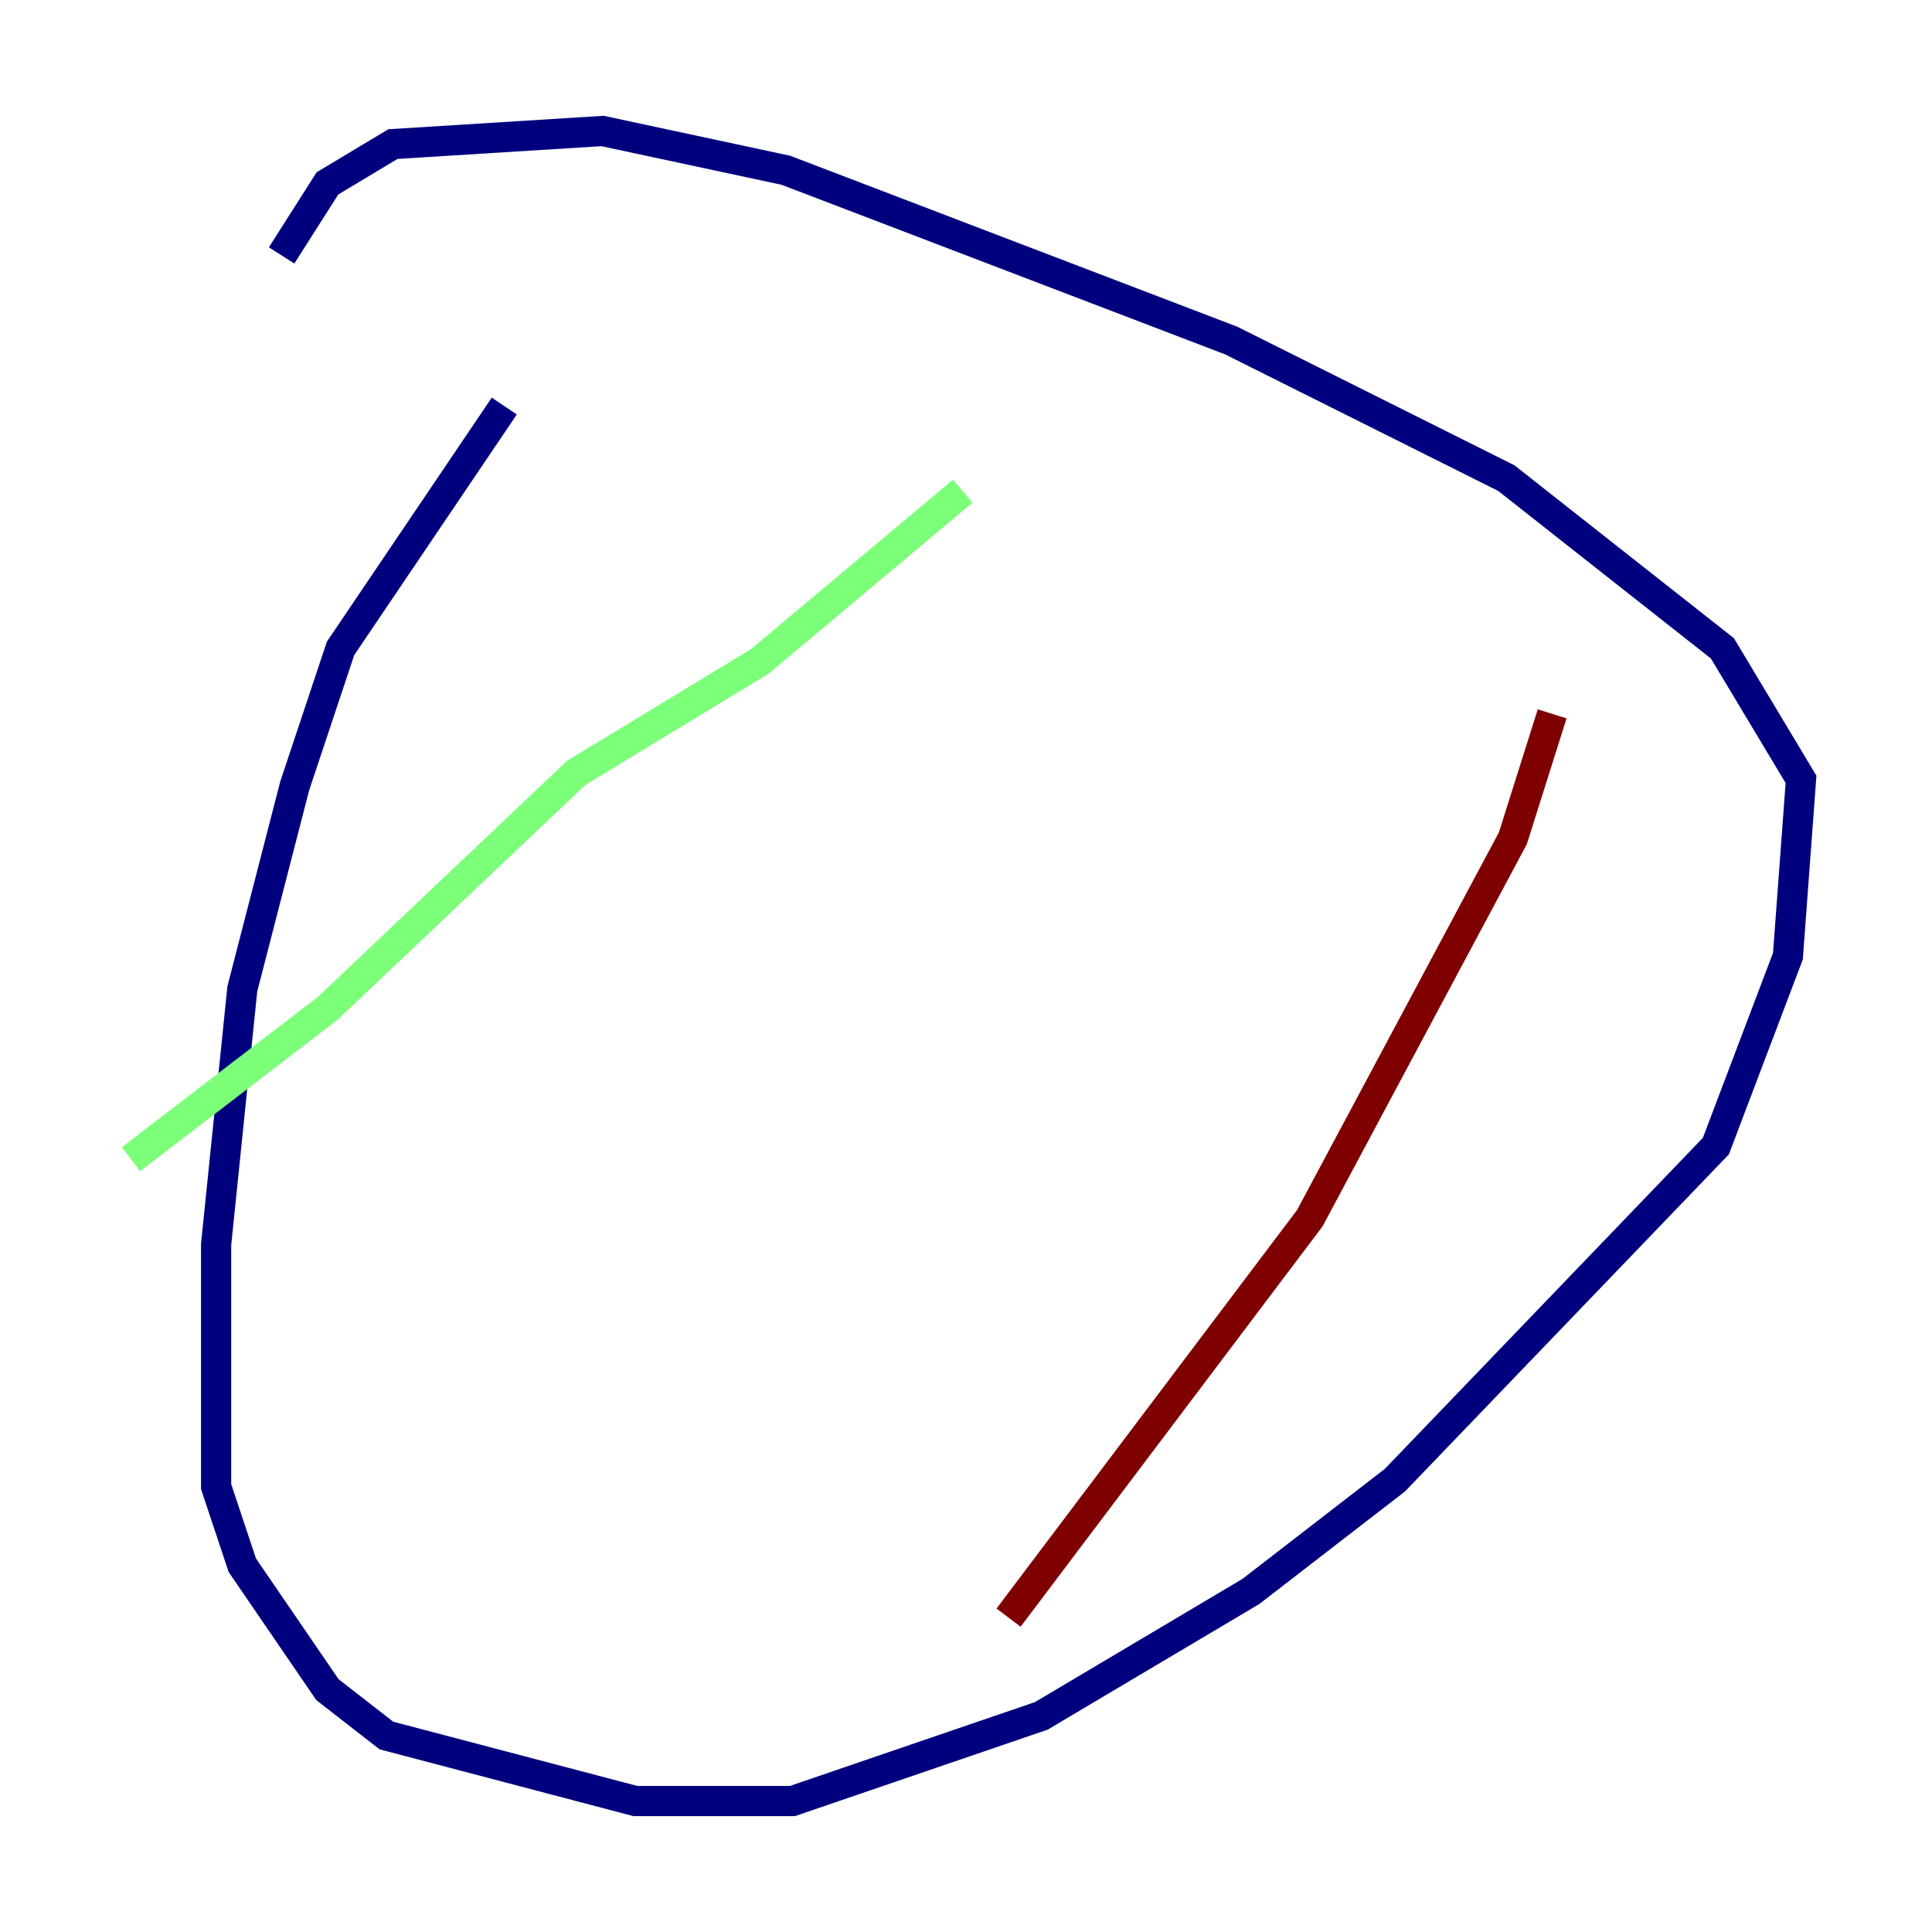 <?xml version="1.0" encoding="utf-8" ?>
<svg baseProfile="tiny" height="128" version="1.2" viewBox="0,0,128,128" width="128" xmlns="http://www.w3.org/2000/svg" xmlns:ev="http://www.w3.org/2001/xml-events" xmlns:xlink="http://www.w3.org/1999/xlink"><defs /><polyline fill="none" points="33.41,26.902 22.563,42.956 19.525,52.068 16.054,65.519 14.319,82.441 14.319,98.495 16.054,103.702 21.695,111.946 25.6,114.983 42.088,119.322 52.502,119.322 68.99,113.681 82.875,105.437 92.42,98.061 113.681,75.932 118.454,63.349 119.322,51.634 114.115,42.956 99.797,31.675 81.573,22.563 52.068,11.281 39.919,8.678 26.034,9.546 21.695,12.149 18.658,16.922" stroke="#00007f" stroke-width="2" /><polyline fill="none" points="63.783,32.542 50.332,43.824 38.183,51.2 21.695,66.82 8.678,76.8" stroke="#7cff79" stroke-width="2" /><polyline fill="none" points="66.82,107.173 86.78,80.705 100.231,55.539 102.834,47.295" stroke="#7f0000" stroke-width="2" /></svg>